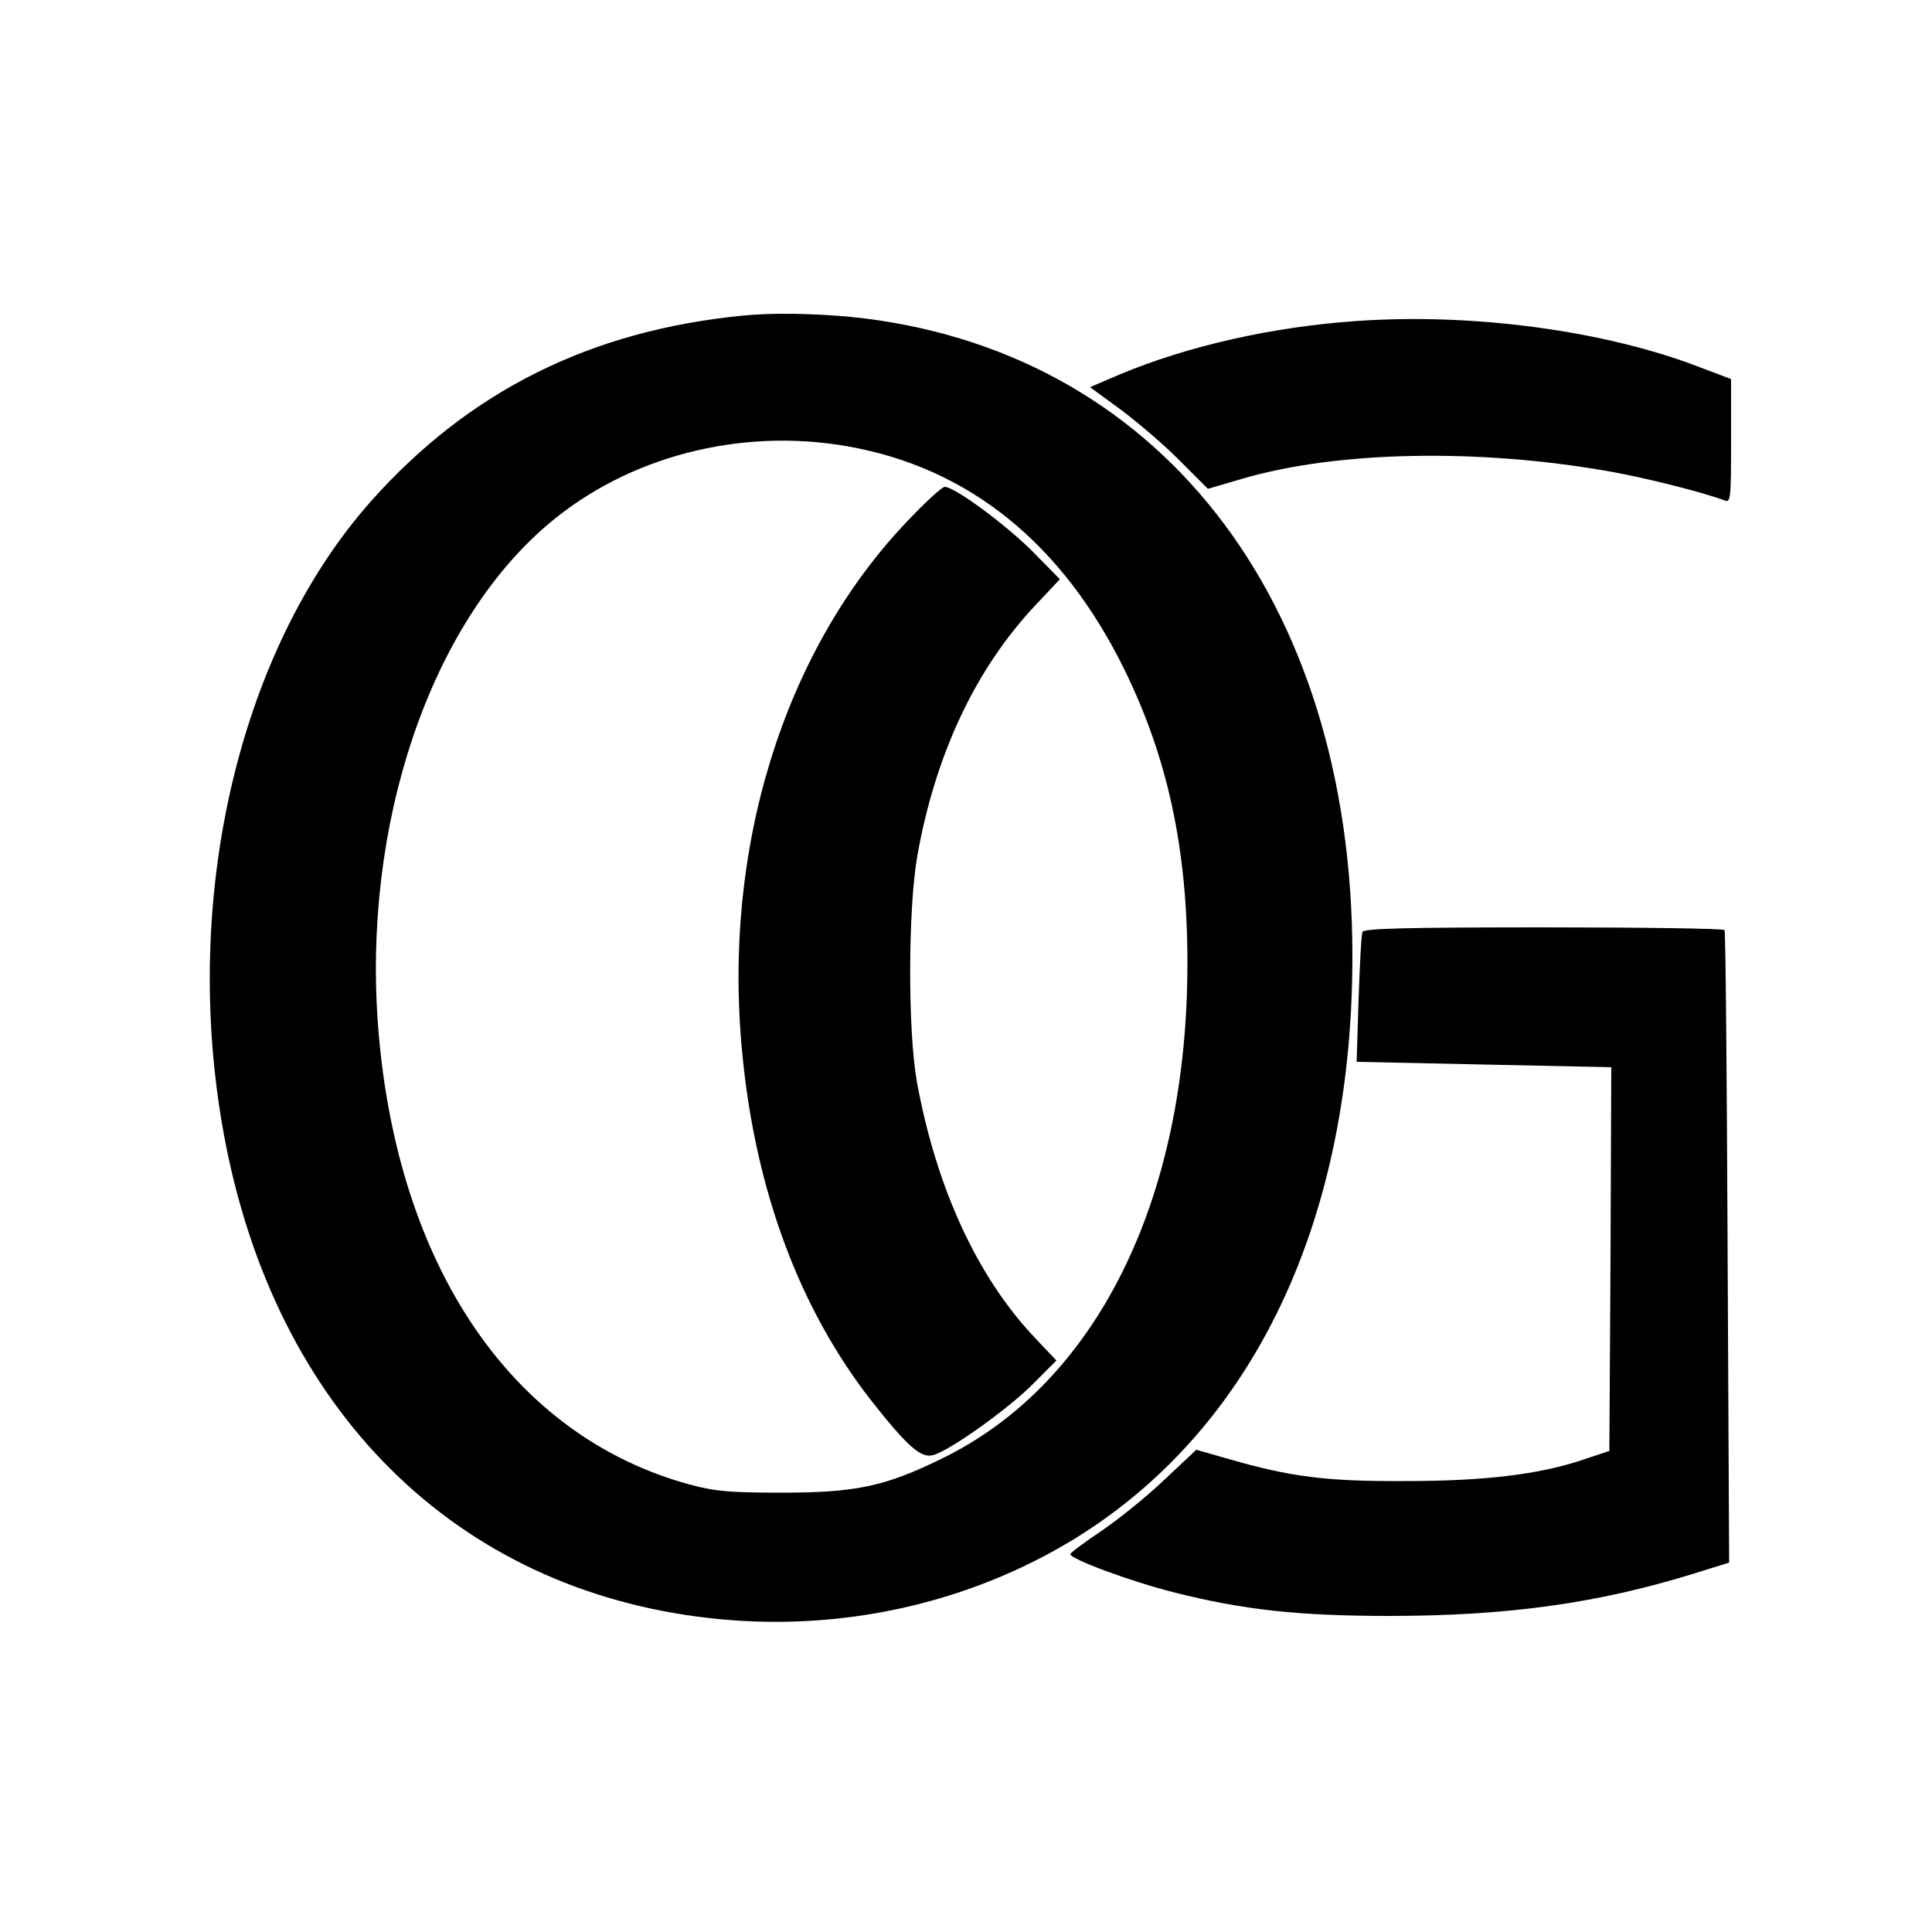 <?xml version="1.0" standalone="no"?>
<!DOCTYPE svg PUBLIC "-//W3C//DTD SVG 20010904//EN"
 "http://www.w3.org/TR/2001/REC-SVG-20010904/DTD/svg10.dtd">
<svg version="1.0" xmlns="http://www.w3.org/2000/svg"
 width="500pt" height="500pt" viewBox="0 0 500 500"
 preserveAspectRatio="xMidYMid meet">
<g transform="translate(0,500) scale(0.1,-0.1)"
fill="#000000" stroke="none">
<path d="M1920 4183 c-393 -39 -705 -195 -958 -478 -351 -394 -500 -1057 -376
-1675 142 -706 619 -1160 1283 -1221 285 -26 572 29 822 158 518 267 809 828
809 1558 0 929 -507 1575 -1299 1655 -98 9 -204 11 -281 3z m273 -338 c314
-55 557 -251 718 -580 111 -227 162 -463 162 -755 1 -615 -236 -1092 -638
-1286 -145 -71 -222 -87 -410 -87 -134 0 -173 3 -240 21 -458 125 -756 561
-806 1179 -42 526 132 1044 438 1305 206 176 497 252 776 203z"/>
<path d="M2347 3650 c-319 -335 -478 -847 -426 -1376 34 -355 148 -661 334
-899 92 -117 128 -149 159 -141 42 10 197 121 260 185 l60 60 -55 58 c-150
158 -256 389 -306 663 -24 134 -23 448 1 585 47 264 151 484 305 648 l64 68
-69 70 c-68 69 -203 169 -229 169 -7 0 -51 -40 -98 -90z"/>
<path d="M3508 4169 c-215 -15 -433 -64 -610 -138 l-77 -33 82 -60 c45 -34
114 -93 152 -132 l71 -71 89 26 c245 72 611 79 950 19 96 -17 242 -54 298 -75
16 -7 17 5 17 153 l0 161 -82 31 c-243 94 -588 141 -890 119z"/>
<path d="M3526 2588 c-3 -7 -7 -86 -10 -174 l-5 -162 330 -7 329 -7 -2 -497
-3 -496 -69 -23 c-114 -38 -253 -55 -461 -55 -204 -1 -295 11 -455 57 l-84 24
-82 -77 c-45 -43 -118 -102 -162 -132 -45 -30 -81 -57 -82 -61 0 -13 157 -71
268 -99 178 -45 321 -61 557 -61 308 0 542 33 790 110 l90 28 -4 814 c-2 448
-5 818 -8 823 -2 4 -213 7 -469 7 -363 0 -465 -3 -468 -12z"/>
</g>
</svg>
